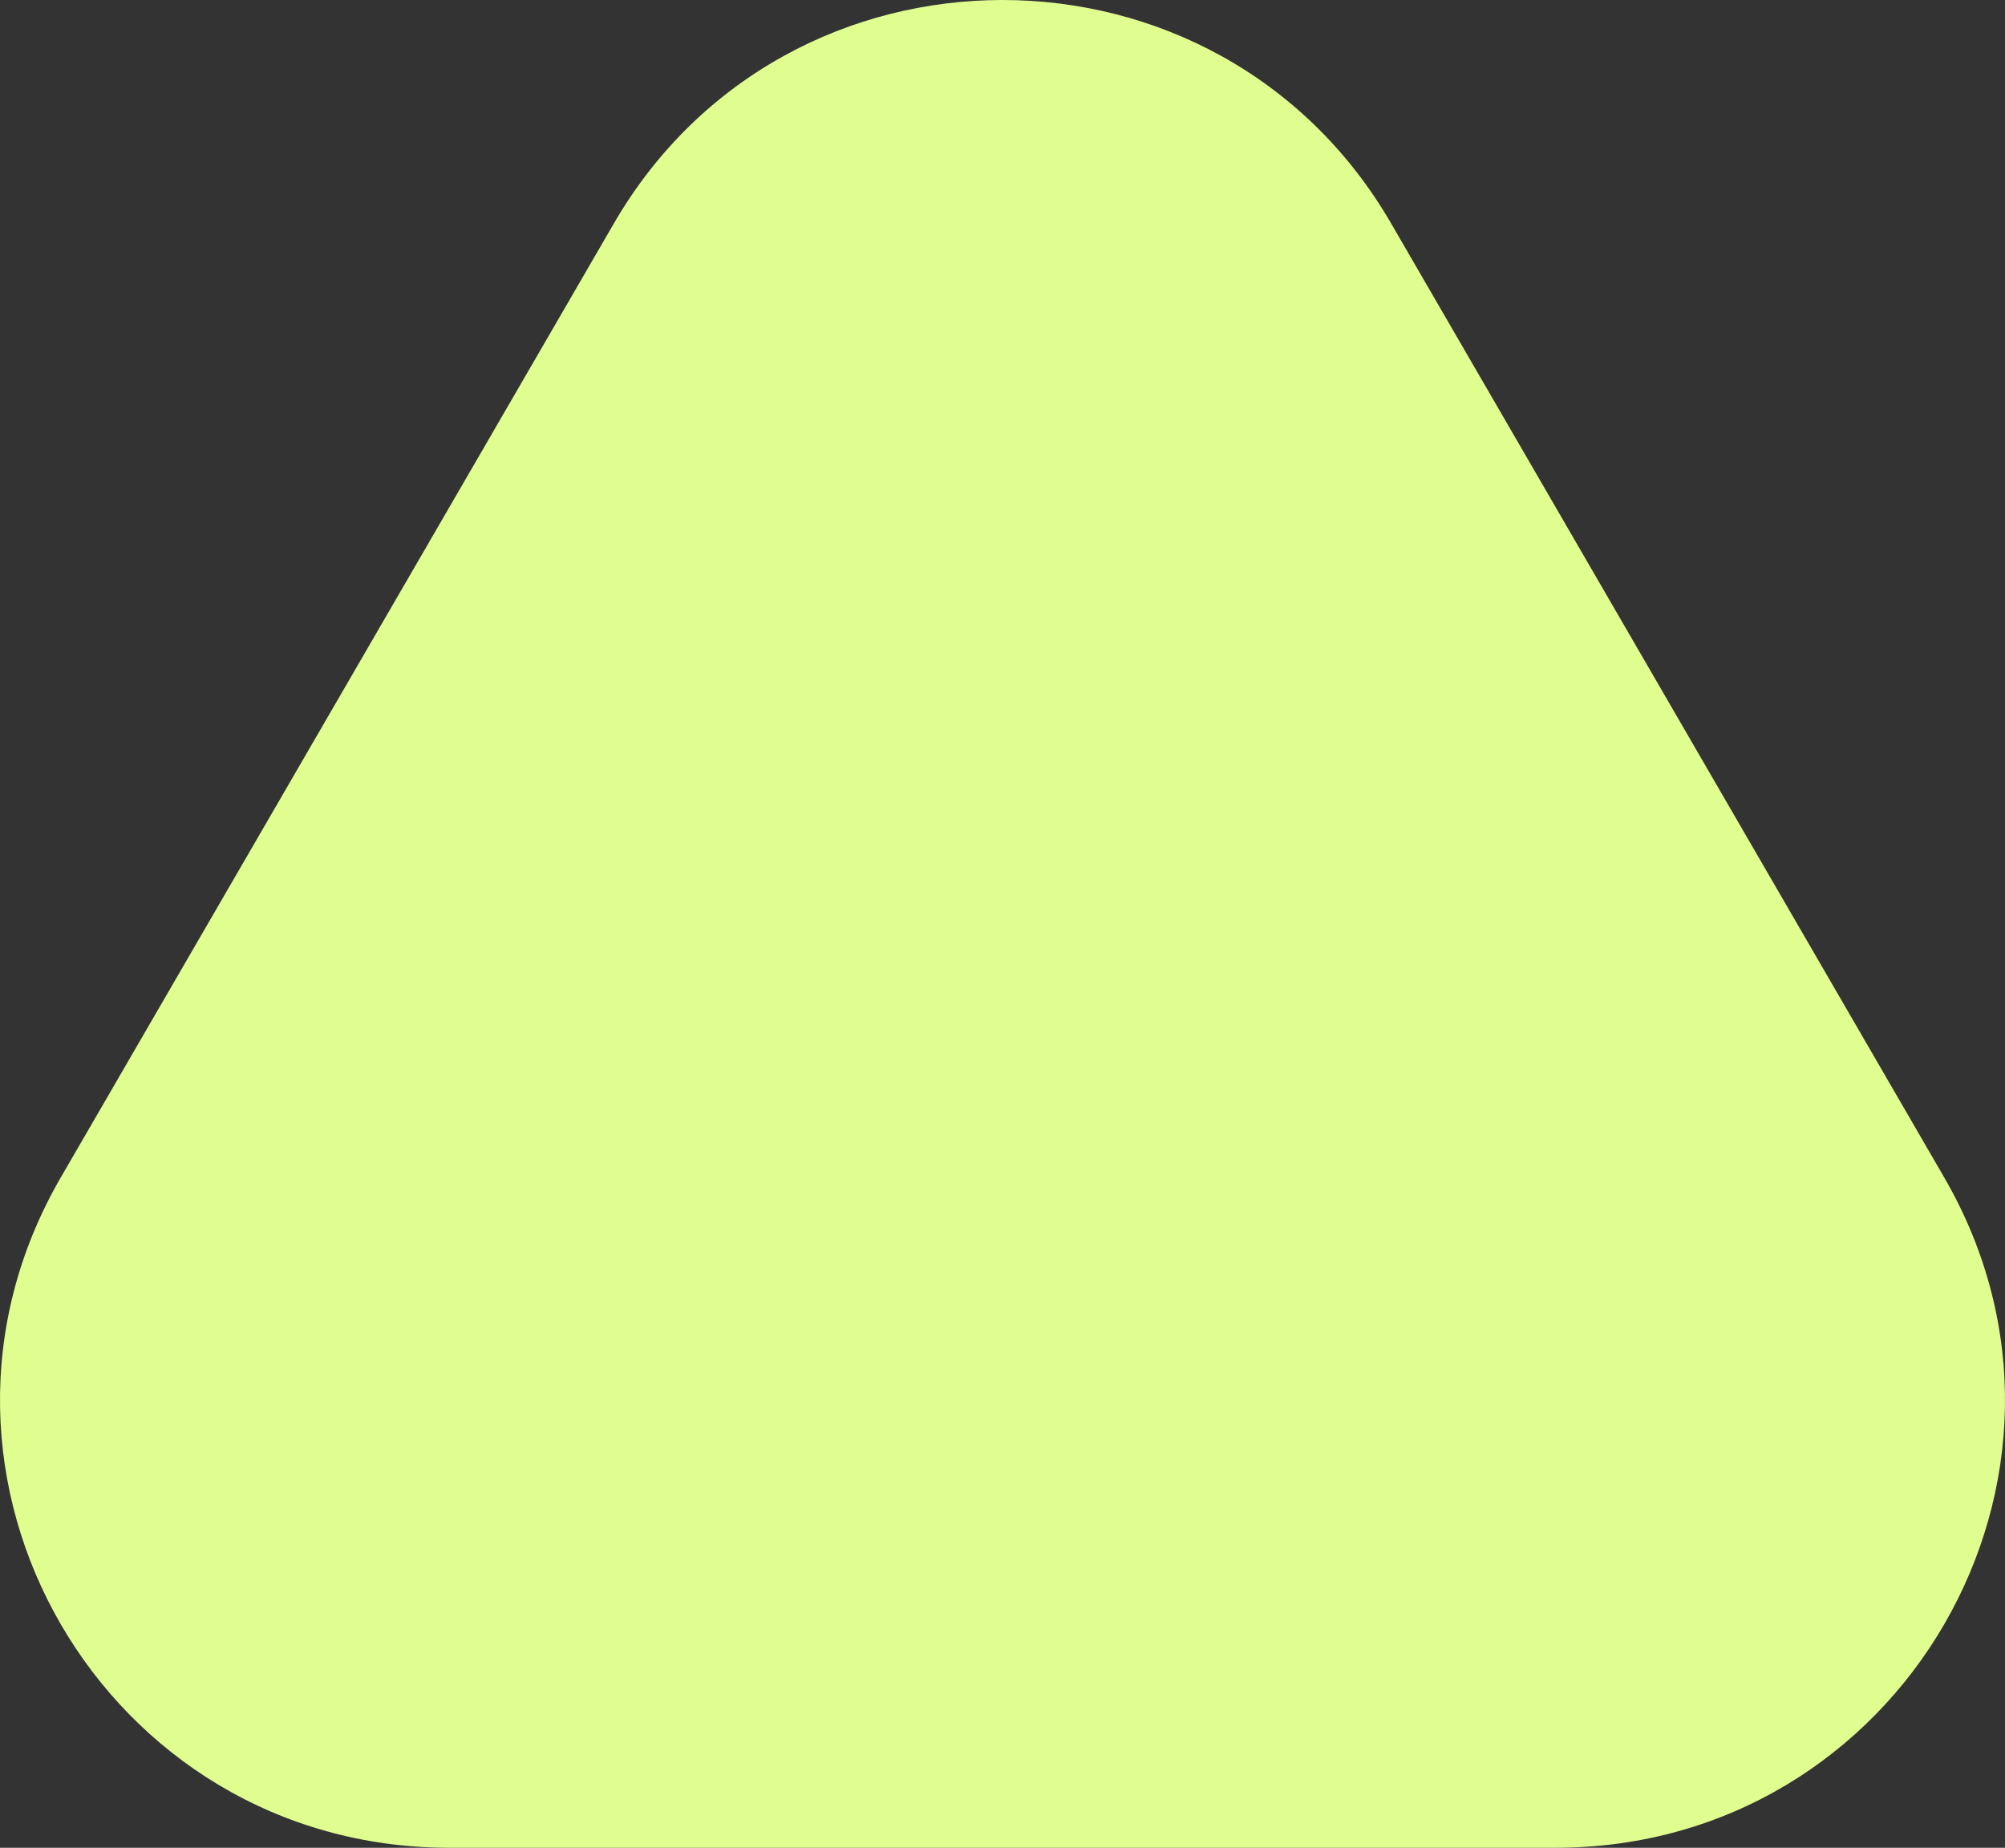 <svg width="242" height="223" viewBox="0 0 242 223" fill="none" xmlns="http://www.w3.org/2000/svg">
<rect x="0" y="0" width="242" height="223" fill="#333333" stroke="none"/>
<path d="M74.092 26.968C94.94 -8.989 147.06 -8.989 167.908 26.967L234.662 142.098C255.511 178.054 229.45 223 187.754 223H54.246C12.55 223 -13.511 178.054 7.338 142.098L74.092 26.968Z" fill="#E0FD90"/>
</svg>
